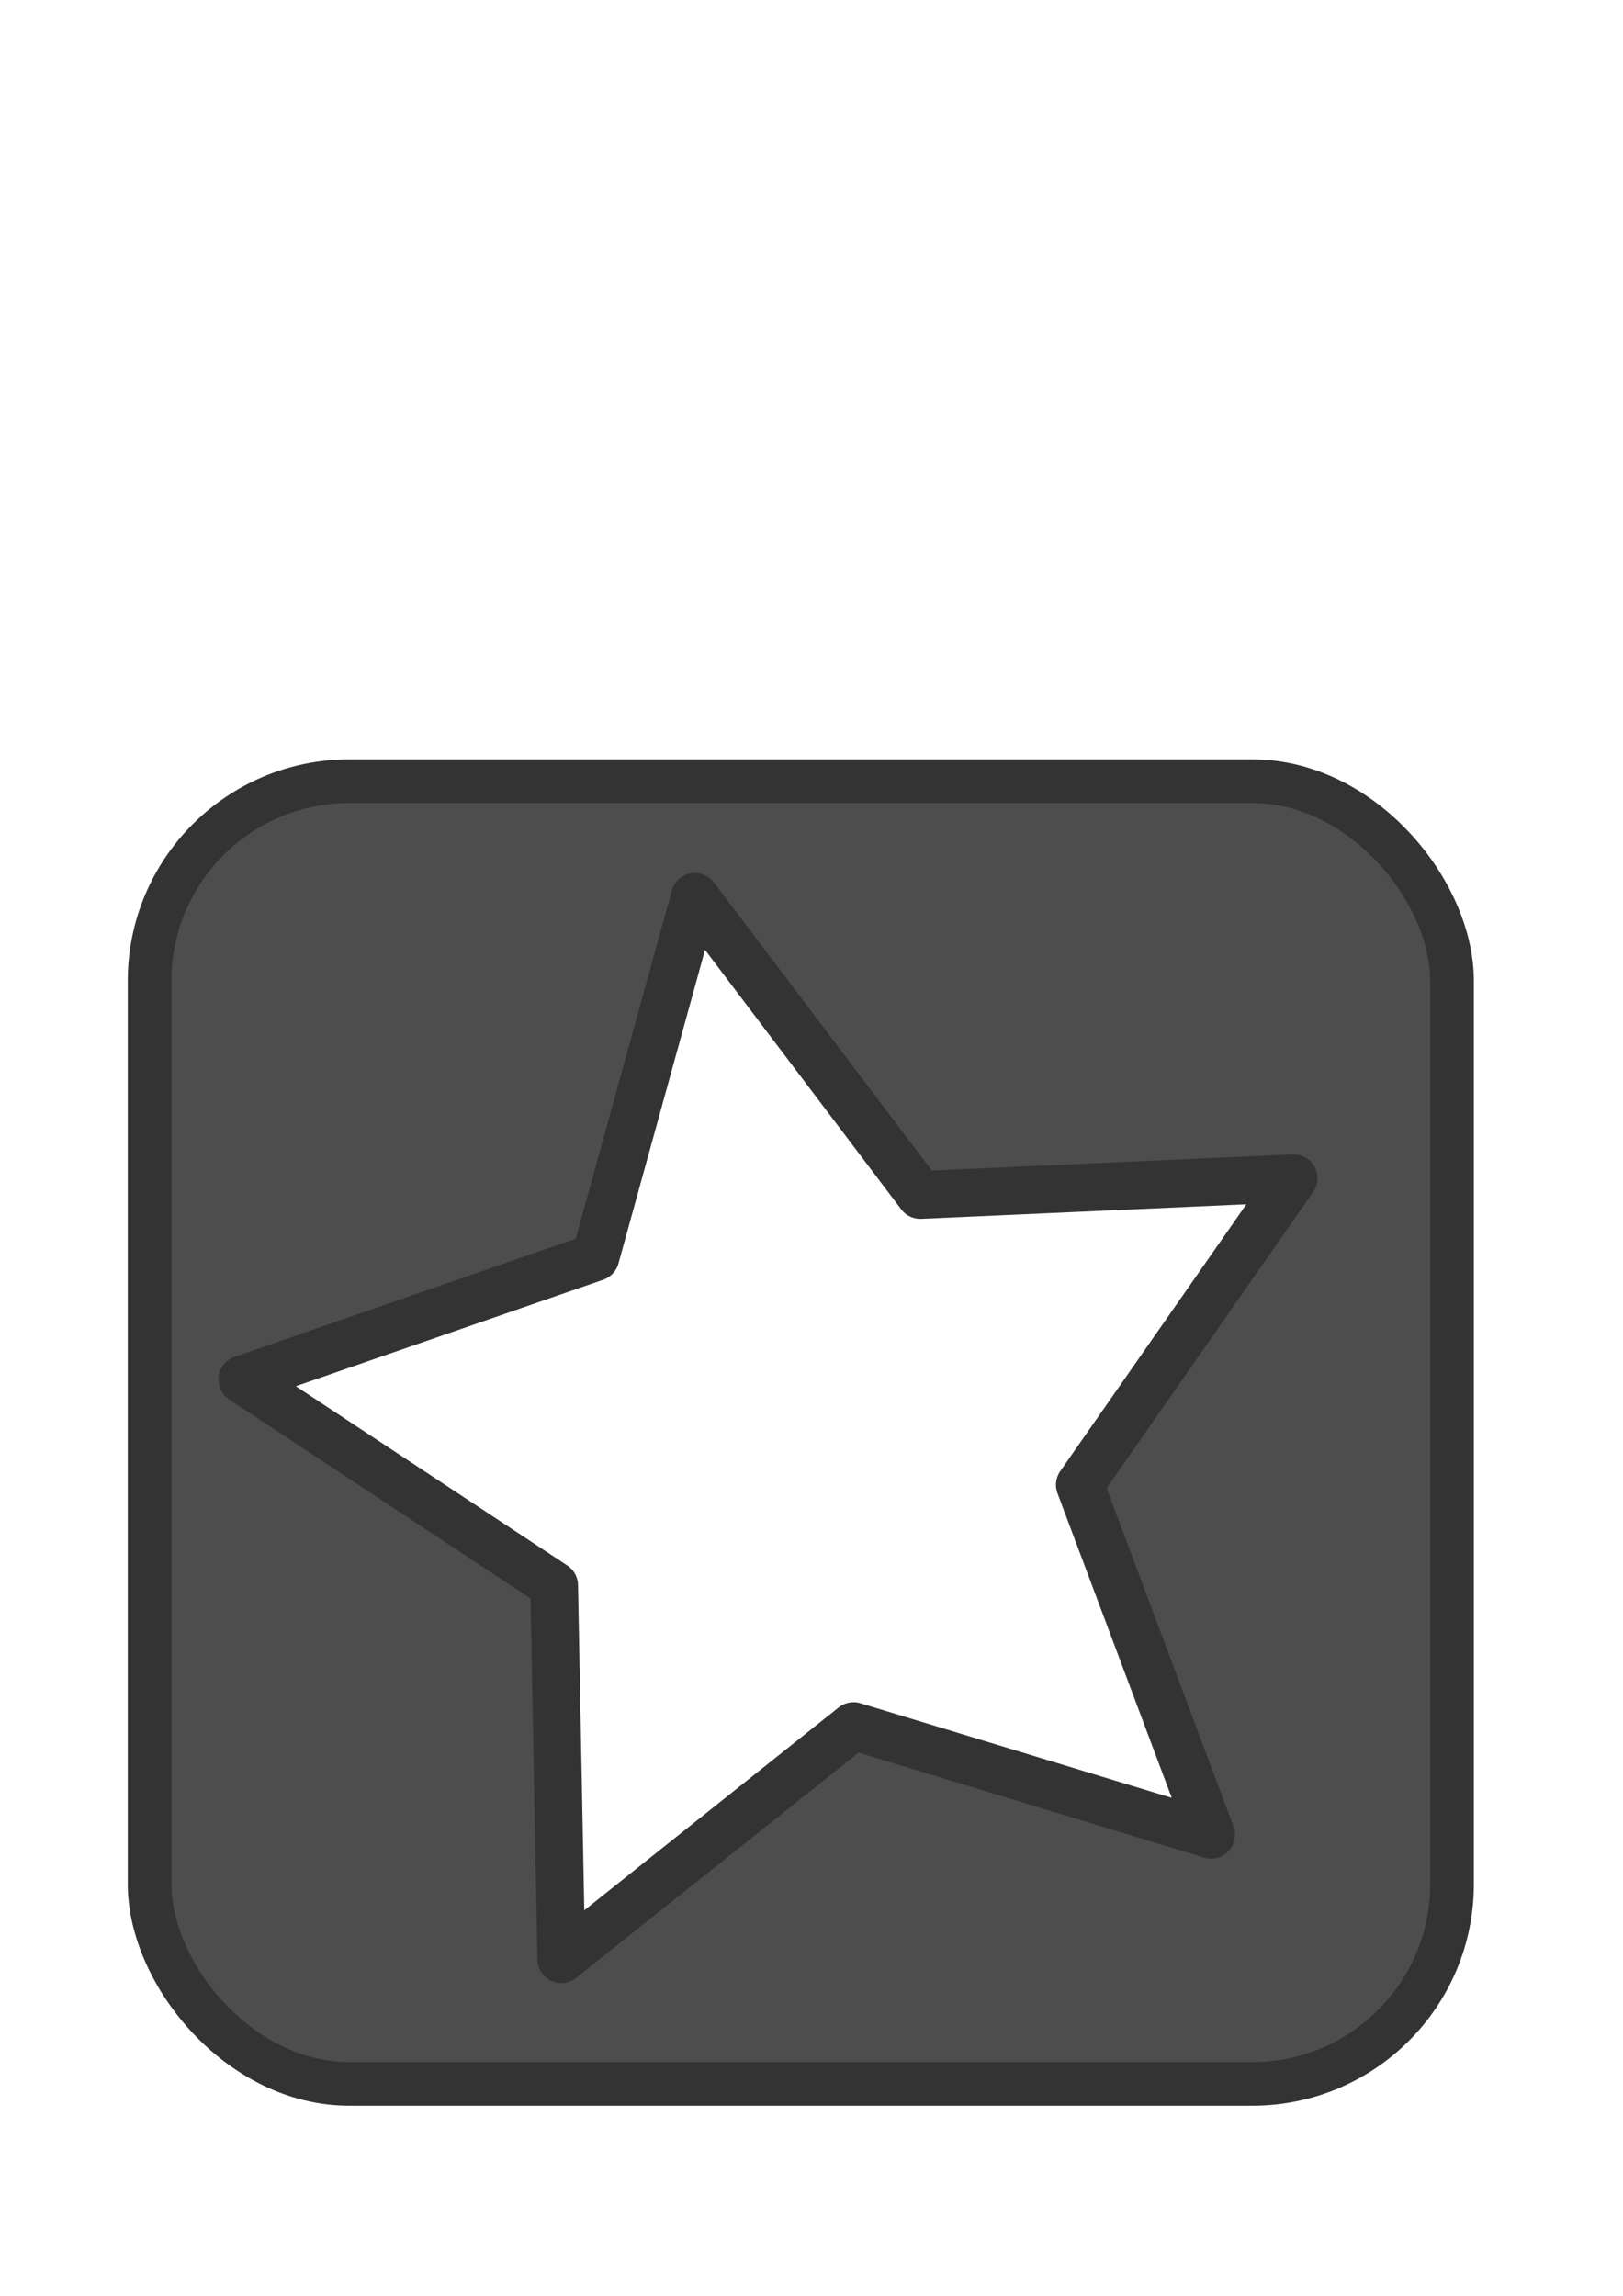 <?xml version="1.0" encoding="UTF-8" standalone="no"?>
<!-- Created with Inkscape (http://www.inkscape.org/) -->

<svg
   xmlns:dc="http://purl.org/dc/elements/1.1/"
   xmlns:cc="http://creativecommons.org/ns#"
   xmlns:rdf="http://www.w3.org/1999/02/22-rdf-syntax-ns#"
   xmlns:svg="http://www.w3.org/2000/svg"
   xmlns="http://www.w3.org/2000/svg"
   xmlns:sodipodi="http://sodipodi.sourceforge.net/DTD/sodipodi-0.dtd"
   xmlns:inkscape="http://www.inkscape.org/namespaces/inkscape"
   width="210mm"
   height="297mm"
   viewBox="0 0 744.094 1052.362"
   id="svg2"
   version="1.1"
   inkscape:version="0.91 r13725"
   sodipodi:docname="logo.svg">
  <defs
     id="defs4">
    <inkscape:perspective
       sodipodi:type="inkscape:persp3d"
       inkscape:vp_x="742.23417 : 962.61281 : 1"
       inkscape:vp_y="23.461232 : -999.72475 : 0"
       inkscape:vp_z="-1.6555141 : 945.15543 : 1"
       inkscape:persp3d-origin="366.17438 : 1129.2295 : 1"
       id="perspective4257" />
    <filter
       style="color-interpolation-filters:sRGB;"
       inkscape:label="Drop Shadow"
       id="filter4429">
      <feFlood
         flood-opacity="0.941"
         flood-color="rgb(0,0,0)"
         result="flood"
         id="feFlood4431" />
      <feComposite
         in="flood"
         in2="SourceGraphic"
         operator="in"
         result="composite1"
         id="feComposite4433" />
      <feGaussianBlur
         in="composite1"
         stdDeviation="10.4"
         result="blur"
         id="feGaussianBlur4435" />
      <feOffset
         dx="0"
         dy="0"
         result="offset"
         id="feOffset4437" />
      <feComposite
         in="SourceGraphic"
         in2="offset"
         operator="over"
         result="composite2"
         id="feComposite4439" />
    </filter>
    <filter
       style="color-interpolation-filters:sRGB;"
       inkscape:label="Drop Shadow"
       id="filter4537">
      <feFlood
         flood-opacity="0.941"
         flood-color="rgb(0,0,0)"
         result="flood"
         id="feFlood4539" />
      <feComposite
         in="flood"
         in2="SourceGraphic"
         operator="in"
         result="composite1"
         id="feComposite4541" />
      <feGaussianBlur
         in="composite1"
         stdDeviation="29.015"
         result="blur"
         id="feGaussianBlur4543" />
      <feOffset
         dx="0"
         dy="0"
         result="offset"
         id="feOffset4545" />
      <feComposite
         in="SourceGraphic"
         in2="offset"
         operator="over"
         result="composite2"
         id="feComposite4547" />
    </filter>
  </defs>
  <sodipodi:namedview
     id="base"
     pagecolor="#ffffff"
     bordercolor="#666666"
     borderopacity="1.0"
     inkscape:pageopacity="0.0"
     inkscape:pageshadow="2"
     inkscape:zoom="0.35"
     inkscape:cx="788.95703"
     inkscape:cy="105.86009"
     inkscape:document-units="px"
     inkscape:current-layer="layer1"
     showgrid="false"
     showguides="true"
     inkscape:guide-bbox="true"
     inkscape:window-width="1920"
     inkscape:window-height="1005"
     inkscape:window-x="0"
     inkscape:window-y="0"
     inkscape:window-maximized="1">
    <sodipodi:guide
       position="367.143,1055.714"
       orientation="1,0"
       id="guide4154" />
    <sodipodi:guide
       position="0,395.714"
       orientation="0,1"
       id="guide4156" />
  </sodipodi:namedview>
  <g
     inkscape:label="Layer 1"
     inkscape:groupmode="layer"
     id="layer1">
    <rect
       style="fill:#4d4d4d;stroke:#333333;stroke-width:20;stroke-linecap:round;stroke-linejoin:round;stroke-miterlimit:4;stroke-dasharray:none"
       id="rect4509"
       width="597.143"
       height="597.143"
       x="68.571"
       y="358.077"
       ry="91.581"
       inkscape:export-xdpi="37.330002"
       inkscape:export-ydpi="37.330002" />
    <path
       sodipodi:type="star"
       style="fill:#ffffff;stroke:#333333;stroke-width:20;stroke-linecap:round;stroke-linejoin:round;stroke-miterlimit:4;stroke-dasharray:none;filter:url(#filter4537)"
       id="path4511"
       sodipodi:sides="5"
       sodipodi:cx="367.14285"
       sodipodi:cy="656.64795"
       sodipodi:r1="235.62769"
       sodipodi:r2="117.81385"
       sodipodi:arg1="-1.7598687"
       sodipodi:arg2="-1.1315501"
       inkscape:flatsided="false"
       inkscape:rounded="0"
       inkscape:randomized="0"
       d="m 322.857,425.219 94.387,124.799 156.315,-7.004 L 484.036,671.347 539.001,817.847 389.286,772.362 266.94,869.908 263.935,713.465 133.356,627.251 281.214,576.048 Z"
       inkscape:transform-center-x="14.987771"
       inkscape:transform-center-y="-9.9489682"
       transform="matrix(1.095,0,0,1.095,-34.95,-54.509)"
       inkscape:export-xdpi="37.330002"
       inkscape:export-ydpi="37.330002" />
  </g>
</svg>
